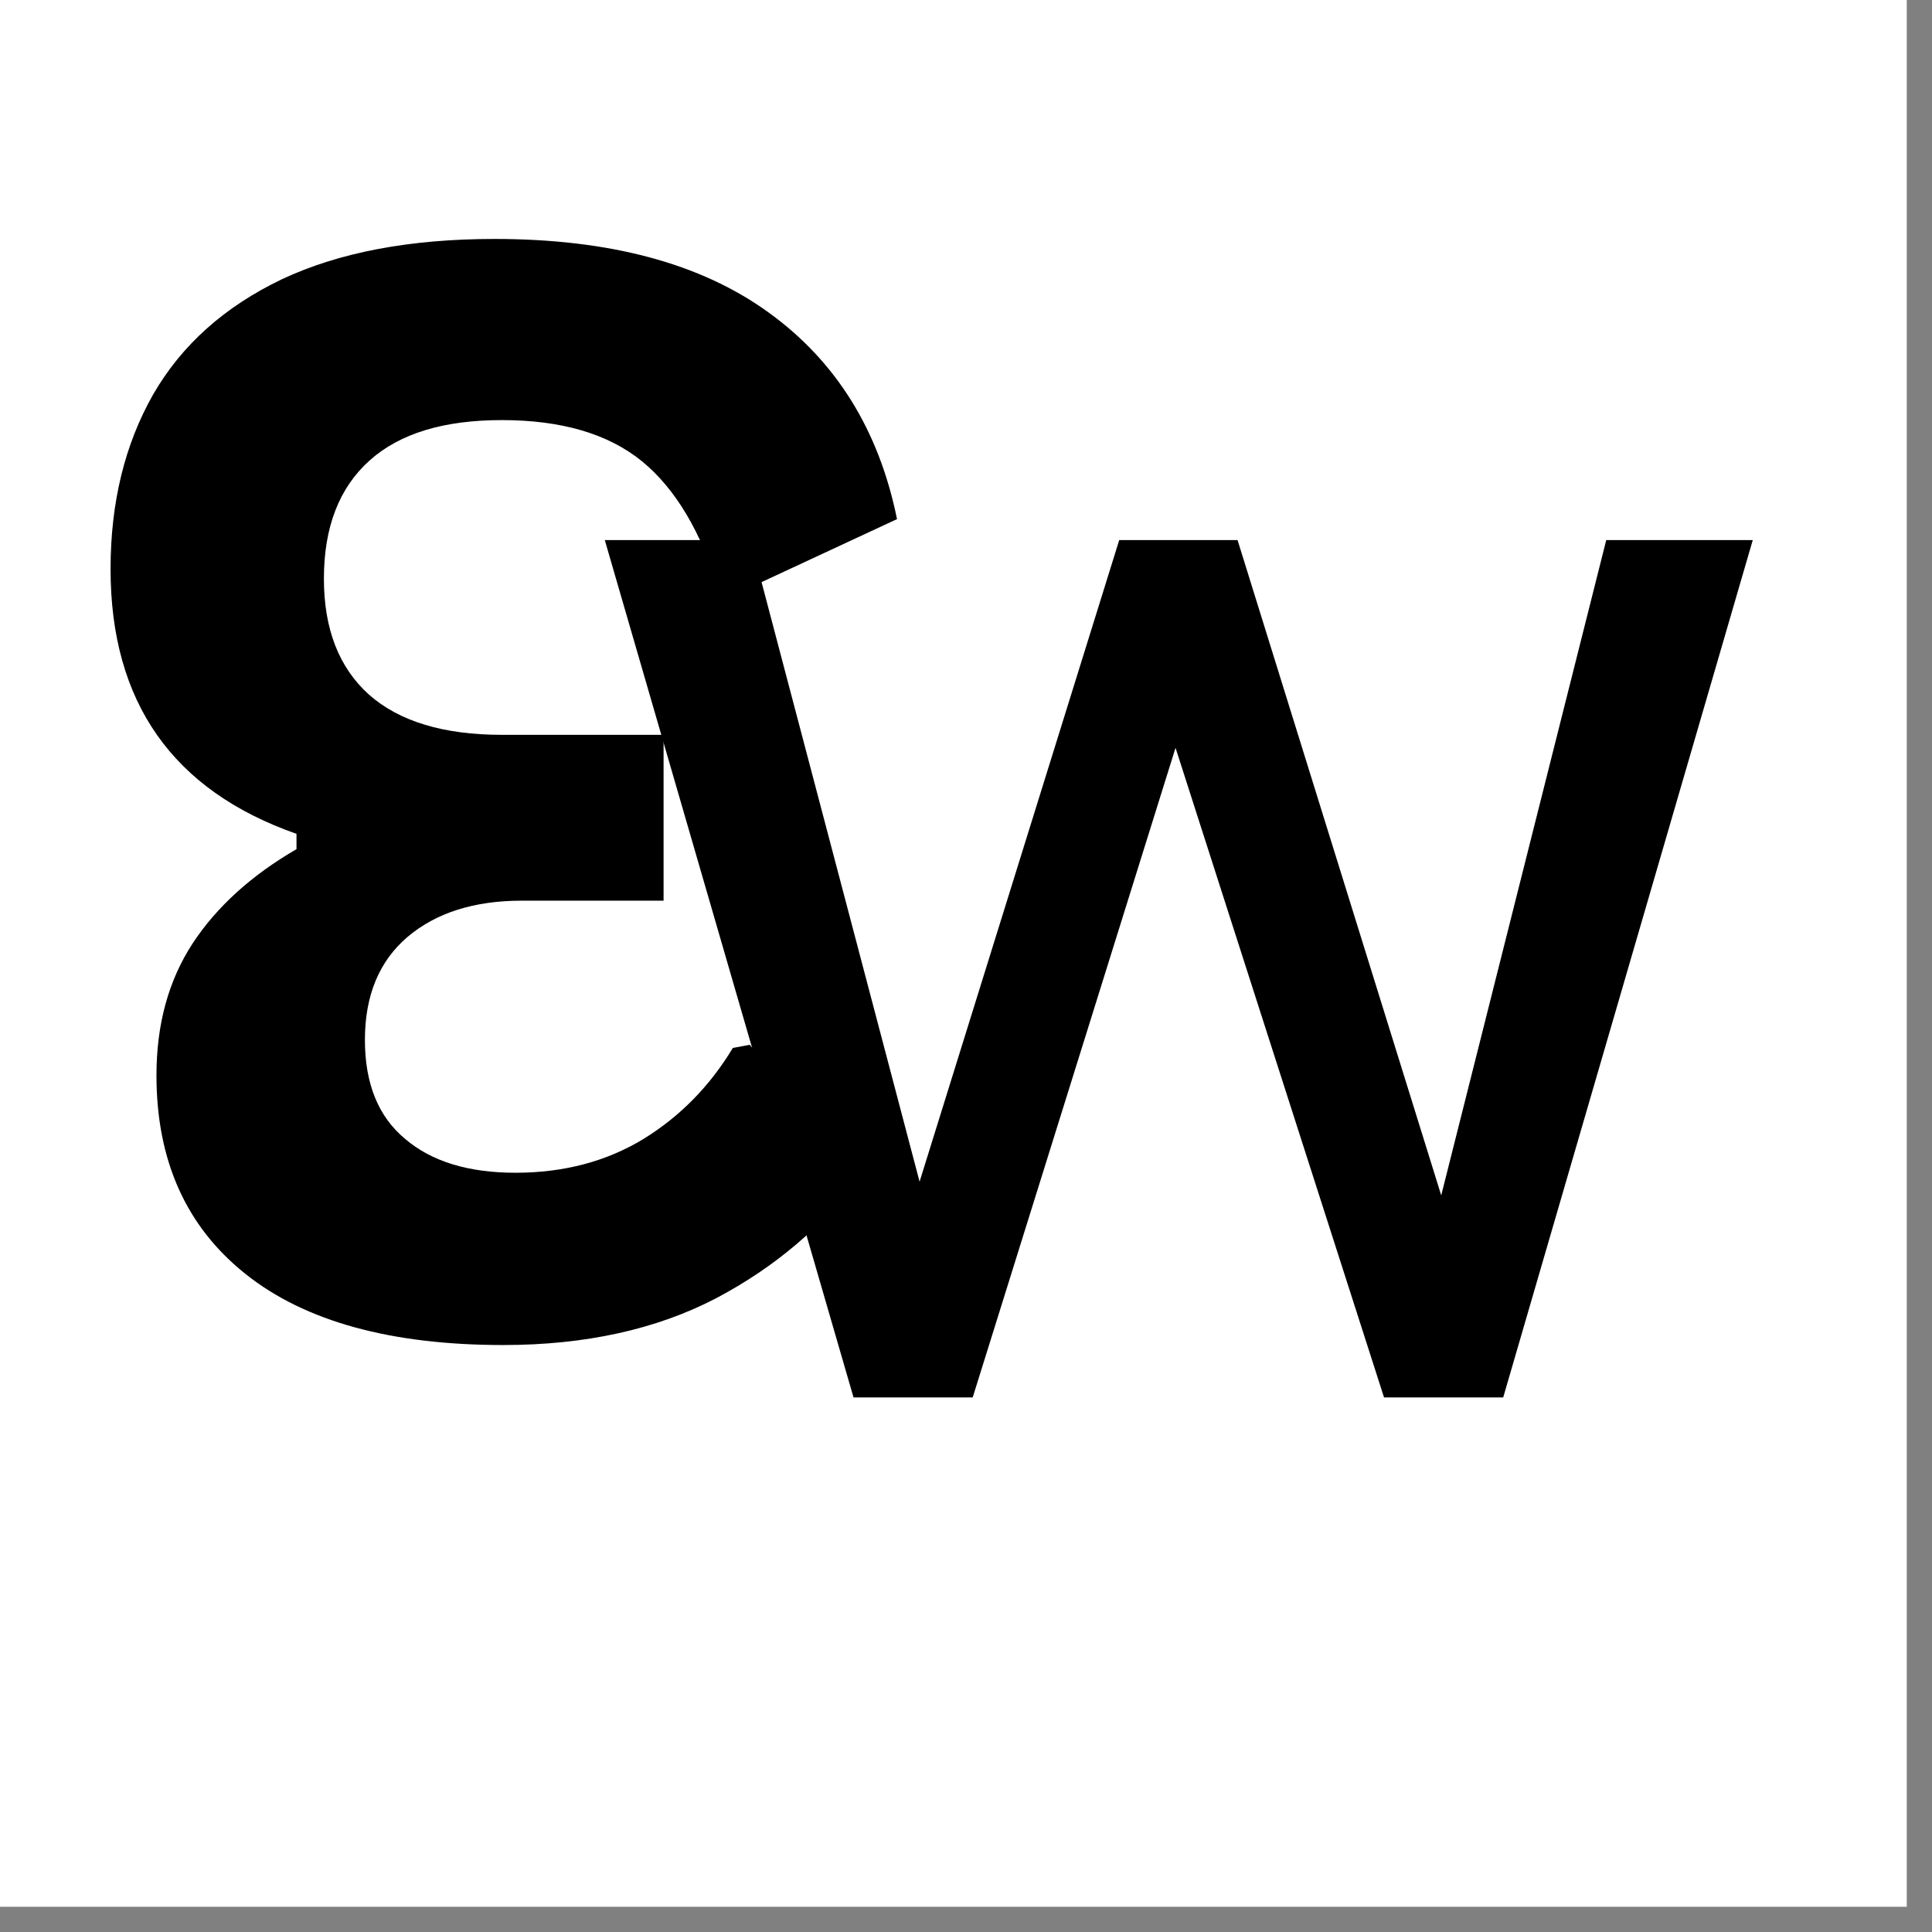 <svg xmlns="http://www.w3.org/2000/svg" xmlns:xlink="http://www.w3.org/1999/xlink" width="50" zoomAndPan="magnify" viewBox="0 0 37.5 37.5" height="50" preserveAspectRatio="xMidYMid meet" version="1.0"><rect x="0" y="0" width="37.5" height="37.5" fill="#808080" stroke="none"/><defs><g/><clipPath id="cb9fad75d0"><path d="M 0 0 L 37.008 0 L 37.008 37.008 L 0 37.008 Z M 0 0 " clip-rule="nonzero"/></clipPath></defs><g clip-path="url(#cb9fad75d0)"><path fill="#ffffff" d="M 0 0 L 37.008 0 L 37.008 37.008 L 0 37.008 Z M 0 0 " fill-opacity="1" fill-rule="nonzero"/><path fill="#ffffff" d="M 0 0 L 37.008 0 L 37.008 37.008 L 0 37.008 Z M 0 0 " fill-opacity="1" fill-rule="nonzero"/></g><g fill="#000000" fill-opacity="1"><g transform="translate(18.099, 4.935)"><g><path d="M -8.5 -0.297 C -6.27 -0.297 -4.5 0.176 -3.188 1.125 C -1.875 2.07 -1.039 3.41 -0.688 5.141 L -3.812 6.594 L -4.141 6.531 C -4.492 5.383 -4.992 4.547 -5.641 4.016 C -6.297 3.484 -7.203 3.219 -8.359 3.219 C -9.484 3.219 -10.336 3.477 -10.922 4 C -11.516 4.531 -11.812 5.297 -11.812 6.297 C -11.812 7.273 -11.52 8.023 -10.938 8.547 C -10.352 9.066 -9.492 9.328 -8.359 9.328 L -5.219 9.328 L -5.219 12.547 L -7.969 12.547 C -8.895 12.547 -9.633 12.781 -10.188 13.25 C -10.738 13.719 -11.016 14.383 -11.016 15.25 C -11.016 16.102 -10.754 16.742 -10.234 17.172 C -9.723 17.609 -9.008 17.828 -8.094 17.828 C -7.156 17.828 -6.328 17.609 -5.609 17.172 C -4.898 16.734 -4.32 16.145 -3.875 15.406 L -3.547 15.344 L -1.391 17.875 C -2.117 18.863 -3.055 19.66 -4.203 20.266 C -5.359 20.867 -6.734 21.172 -8.328 21.172 C -10.516 21.172 -12.18 20.711 -13.328 19.797 C -14.484 18.879 -15.062 17.594 -15.062 15.938 C -15.062 14.945 -14.828 14.094 -14.359 13.375 C -13.891 12.664 -13.219 12.055 -12.344 11.547 L -12.344 11.25 C -14.75 10.406 -15.953 8.691 -15.953 6.109 C -15.953 4.816 -15.676 3.688 -15.125 2.719 C -14.57 1.758 -13.738 1.016 -12.625 0.484 C -11.52 -0.035 -10.145 -0.297 -8.5 -0.297 Z M -8.5 -0.297 "/></g></g></g><g fill="#000000" fill-opacity="1"><g transform="translate(11.083, 27.124)"><g><path d="M 16.891 -3.922 L 20.094 -16.641 L 22.938 -16.641 L 18.094 0 L 15.781 0 L 11.734 -12.609 L 7.797 0 L 5.484 0 L 0.656 -16.641 L 3.484 -16.641 L 6.766 -4.188 L 10.641 -16.641 L 12.938 -16.641 Z M 16.891 -3.922 "/></g></g></g></svg>